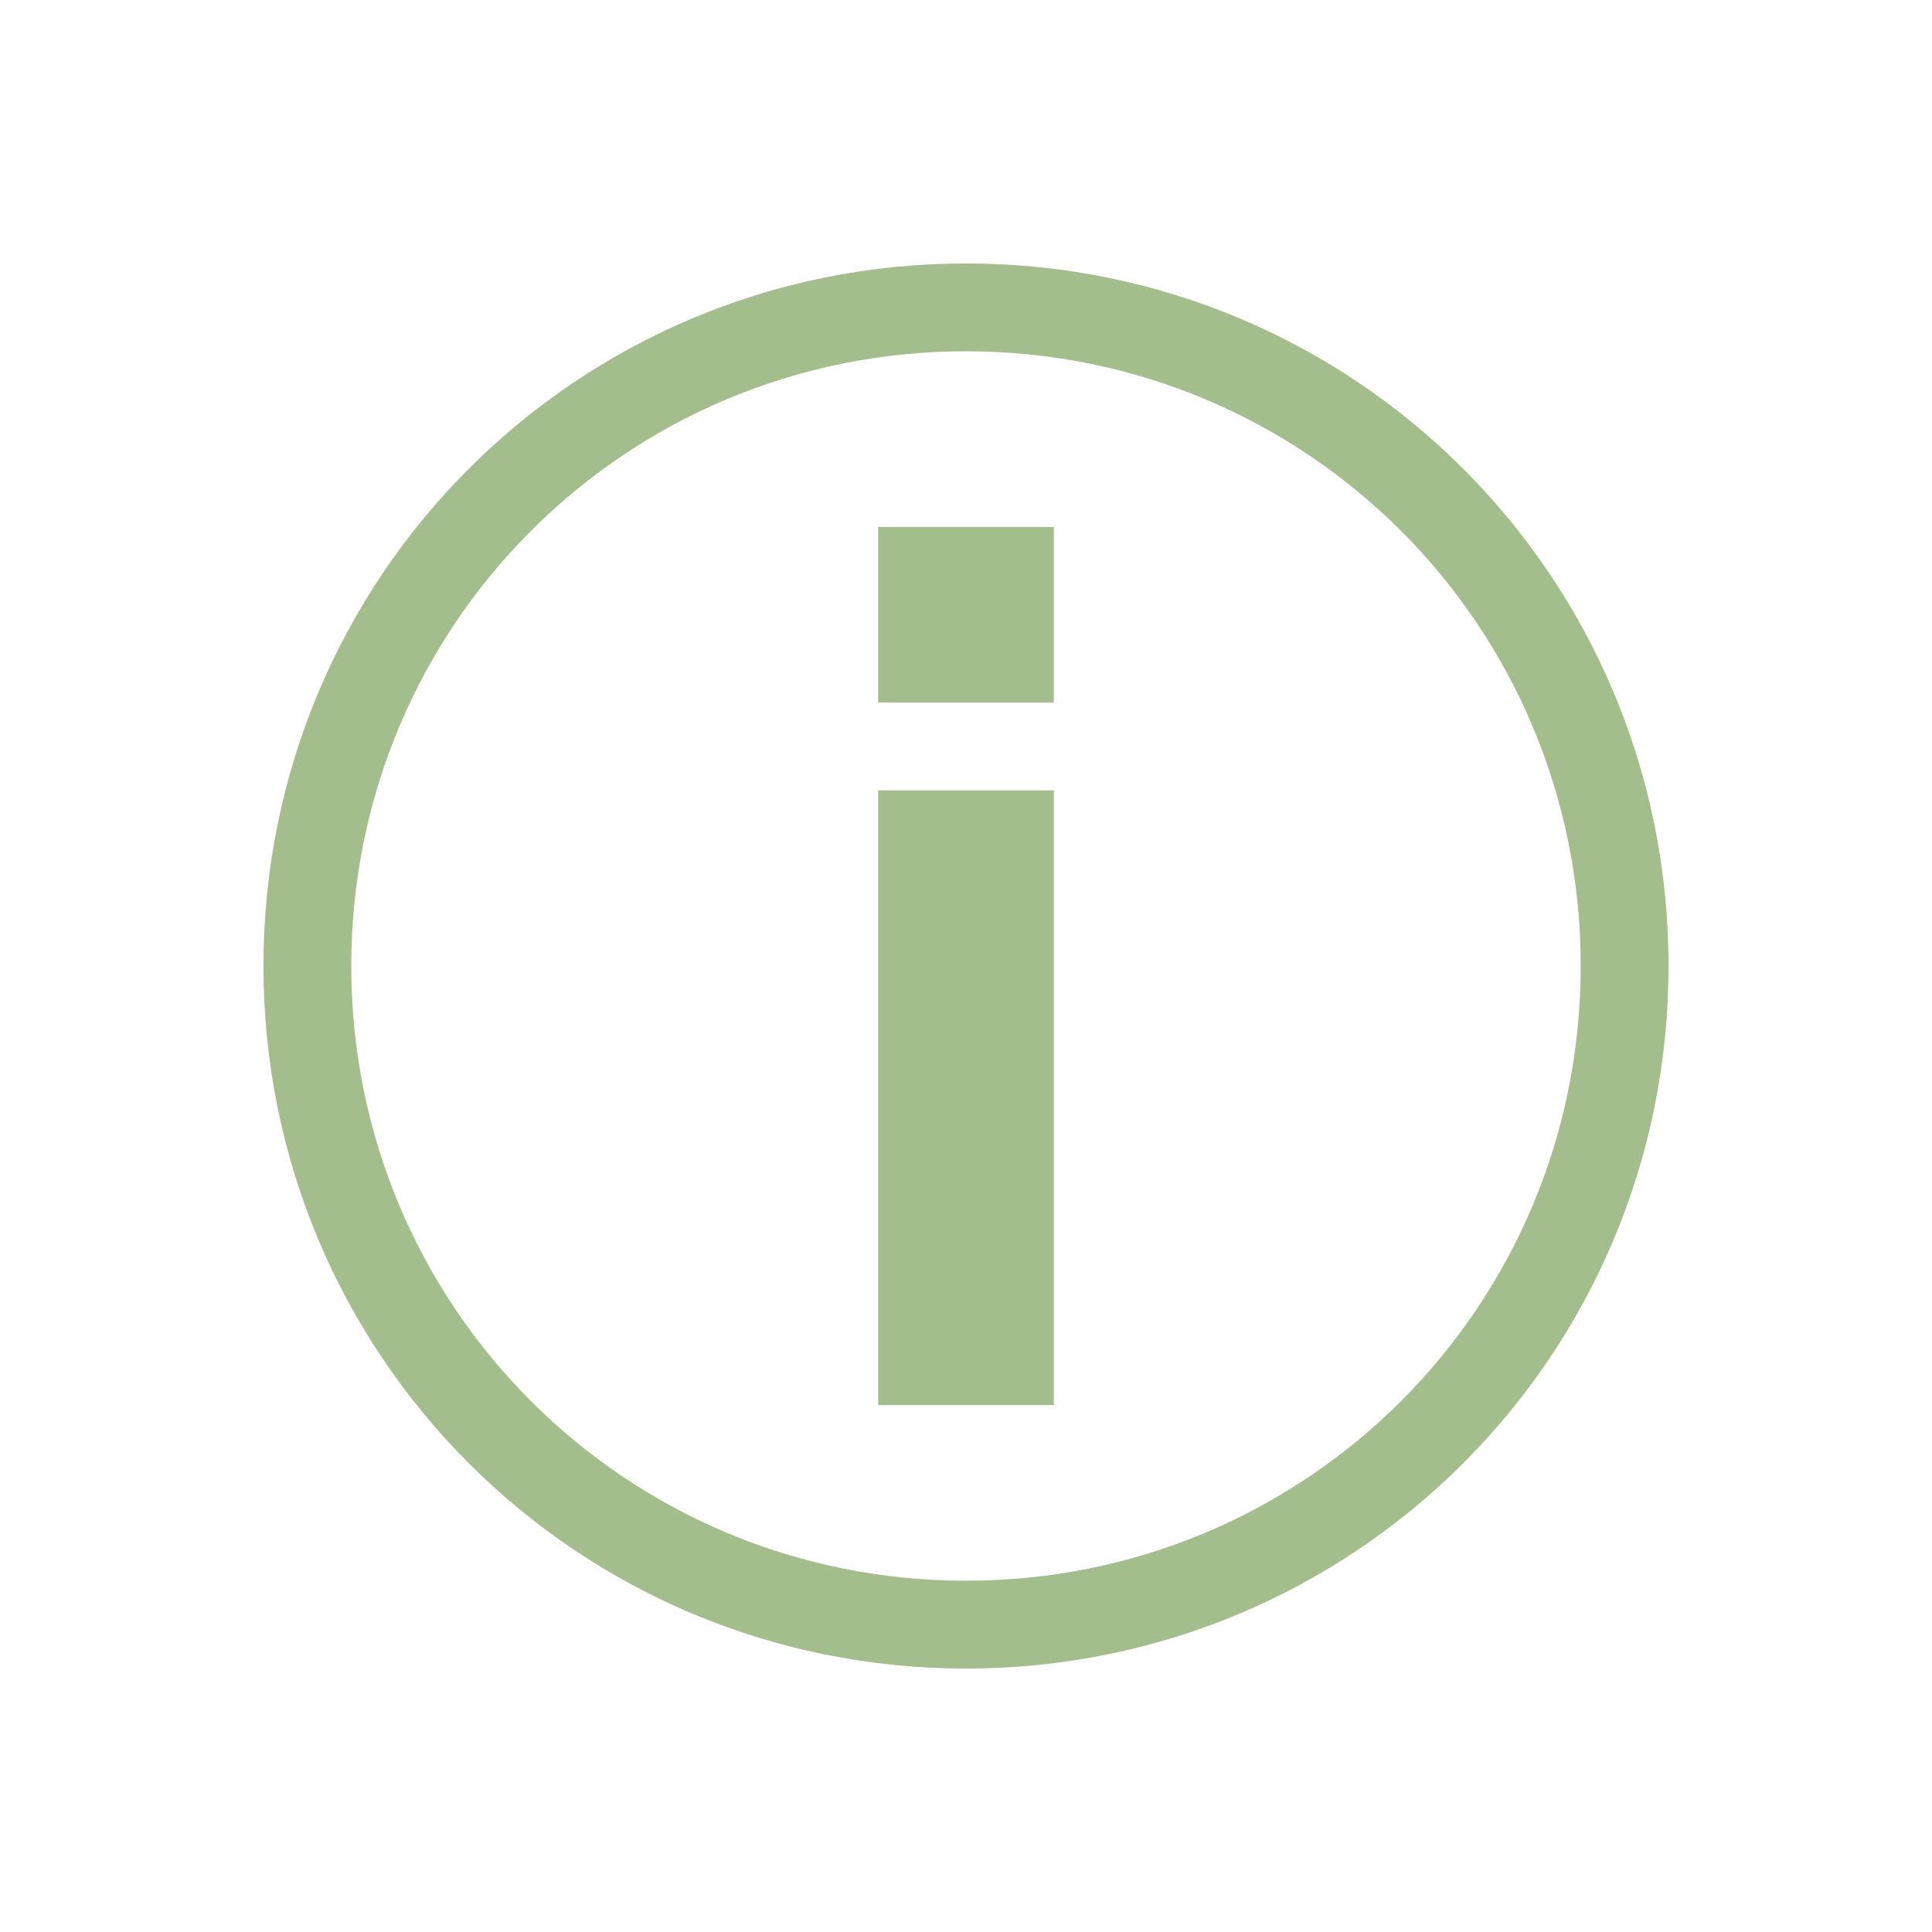 <svg width="22" height="22" xmlns="http://www.w3.org/2000/svg">
 <g color="#4d4d4d" fill="#a3be8c">
  <path d="m10 6h2v2h-2zm0 3h2v7h-2z"/>
  <path d="m11 3c-4.432 0-8 3.568-8 8s3.568 8 8 8 8-3.568 8-8-3.568-8-8-8zm0 1c3.878 0 7 3.122 7 7s-3.122 7-7 7-7-3.122-7-7 3.122-7 7-7z"/>
 </g>
</svg>

